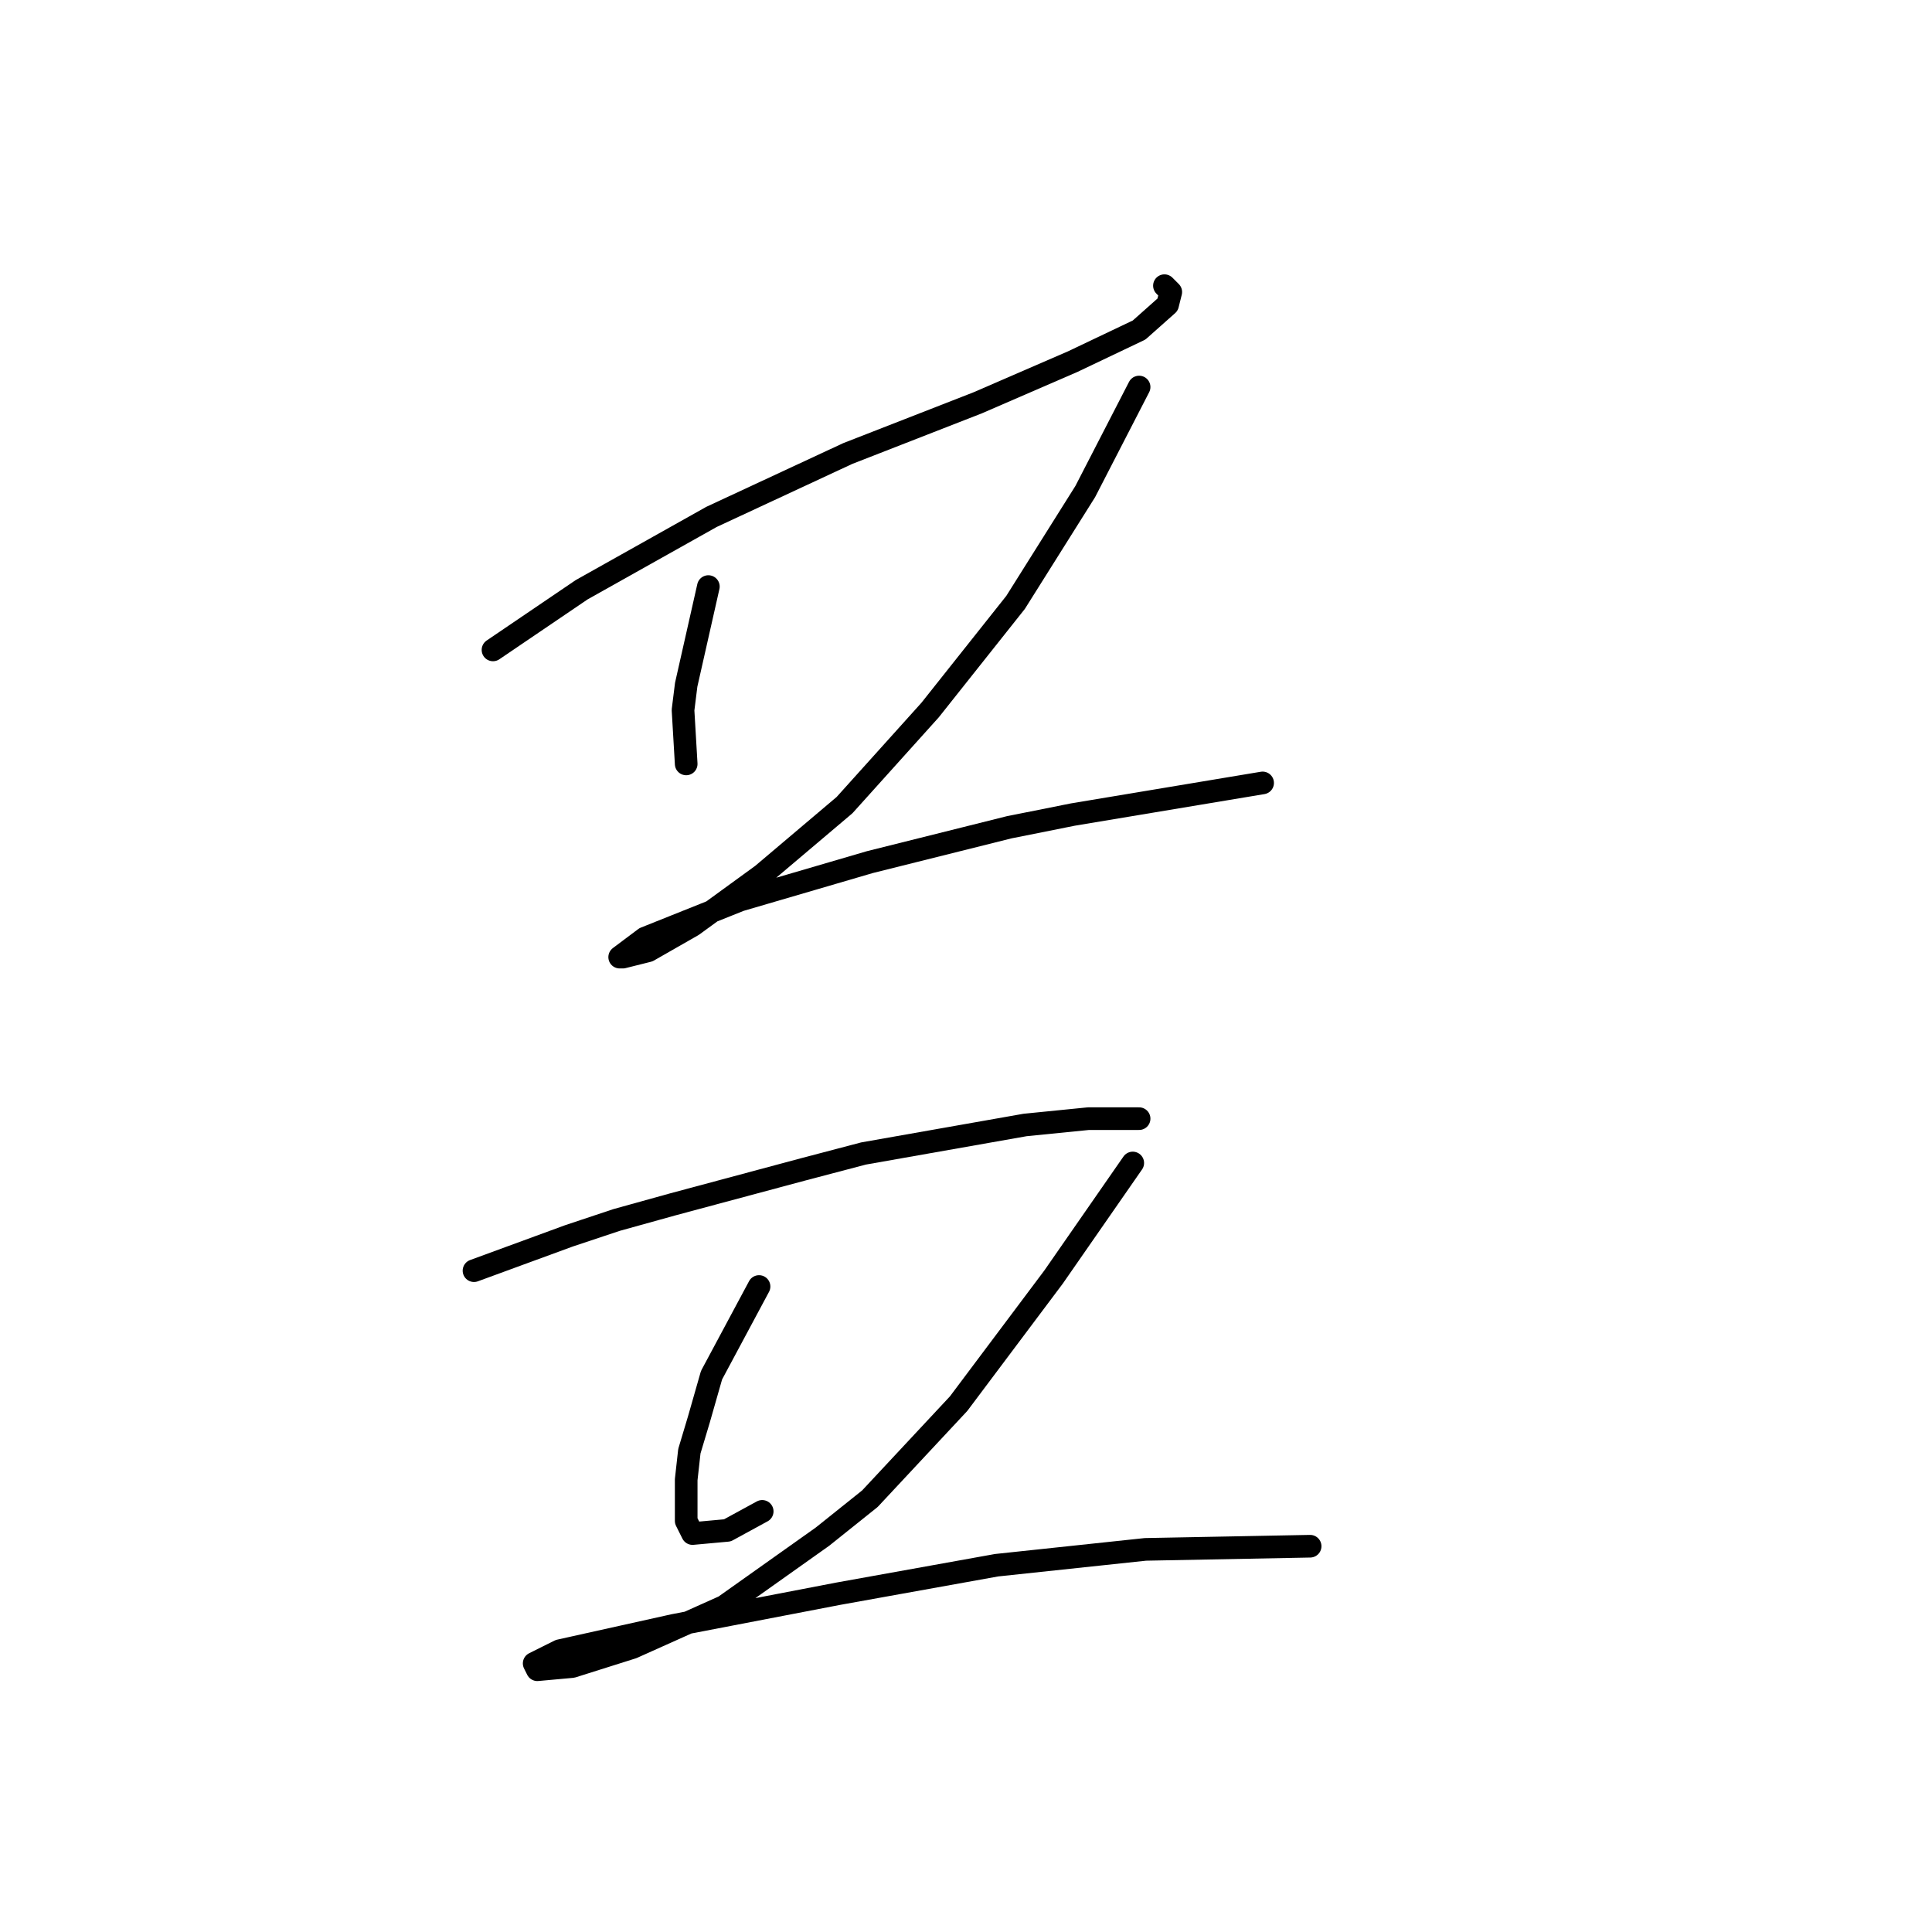 <?xml version="1.0" standalone="no"?>
    <svg width="256" height="256" xmlns="http://www.w3.org/2000/svg" version="1.1">
    <polyline stroke="black" stroke-width="3" stroke-linecap="round" fill="transparent" stroke-linejoin="round" points="65.325 86.116 77.075 78.142 94.282 68.49 112.327 60.097 129.534 53.382 142.124 47.926 150.937 43.73 154.714 40.372 155.133 38.694 154.294 37.854 154.294 37.854 " />
        <polyline stroke="black" stroke-width="3" stroke-linecap="round" fill="transparent" stroke-linejoin="round" points="93.862 77.723 90.924 90.732 90.505 94.09 90.924 101.224 90.924 101.224 " />
        <polyline stroke="black" stroke-width="3" stroke-linecap="round" fill="transparent" stroke-linejoin="round" points="150.937 51.284 143.802 65.133 134.57 79.821 123.239 94.09 111.908 106.68 100.996 115.912 91.764 122.627 85.888 125.984 82.531 126.824 82.111 126.824 85.469 124.306 98.059 119.27 115.265 114.234 133.73 109.617 142.124 107.939 162.268 104.581 167.304 103.742 167.304 103.742 " />
        <polyline stroke="black" stroke-width="3" stroke-linecap="round" fill="transparent" stroke-linejoin="round" points="62.807 168.371 75.397 163.754 81.692 161.656 89.246 159.558 106.452 154.941 114.426 152.843 135.829 149.066 144.222 148.227 149.258 148.227 150.517 148.227 150.937 148.227 150.937 148.227 " />
        <polyline stroke="black" stroke-width="3" stroke-linecap="round" fill="transparent" stroke-linejoin="round" points="100.577 170.469 94.282 182.22 92.603 188.095 91.344 192.292 90.924 196.069 90.924 201.524 91.764 203.203 96.38 202.783 100.996 200.265 100.996 200.265 " />
        <polyline stroke="black" stroke-width="3" stroke-linecap="round" fill="transparent" stroke-linejoin="round" points="150.097 154.102 139.606 169.21 127.016 185.997 115.265 198.587 108.97 203.623 95.96 212.855 83.79 218.311 75.816 220.829 71.2 221.249 70.78 220.409 74.138 218.731 89.246 215.373 111.068 211.177 132.052 207.4 151.776 205.301 173.599 204.882 173.599 204.882 " />
        </svg>
